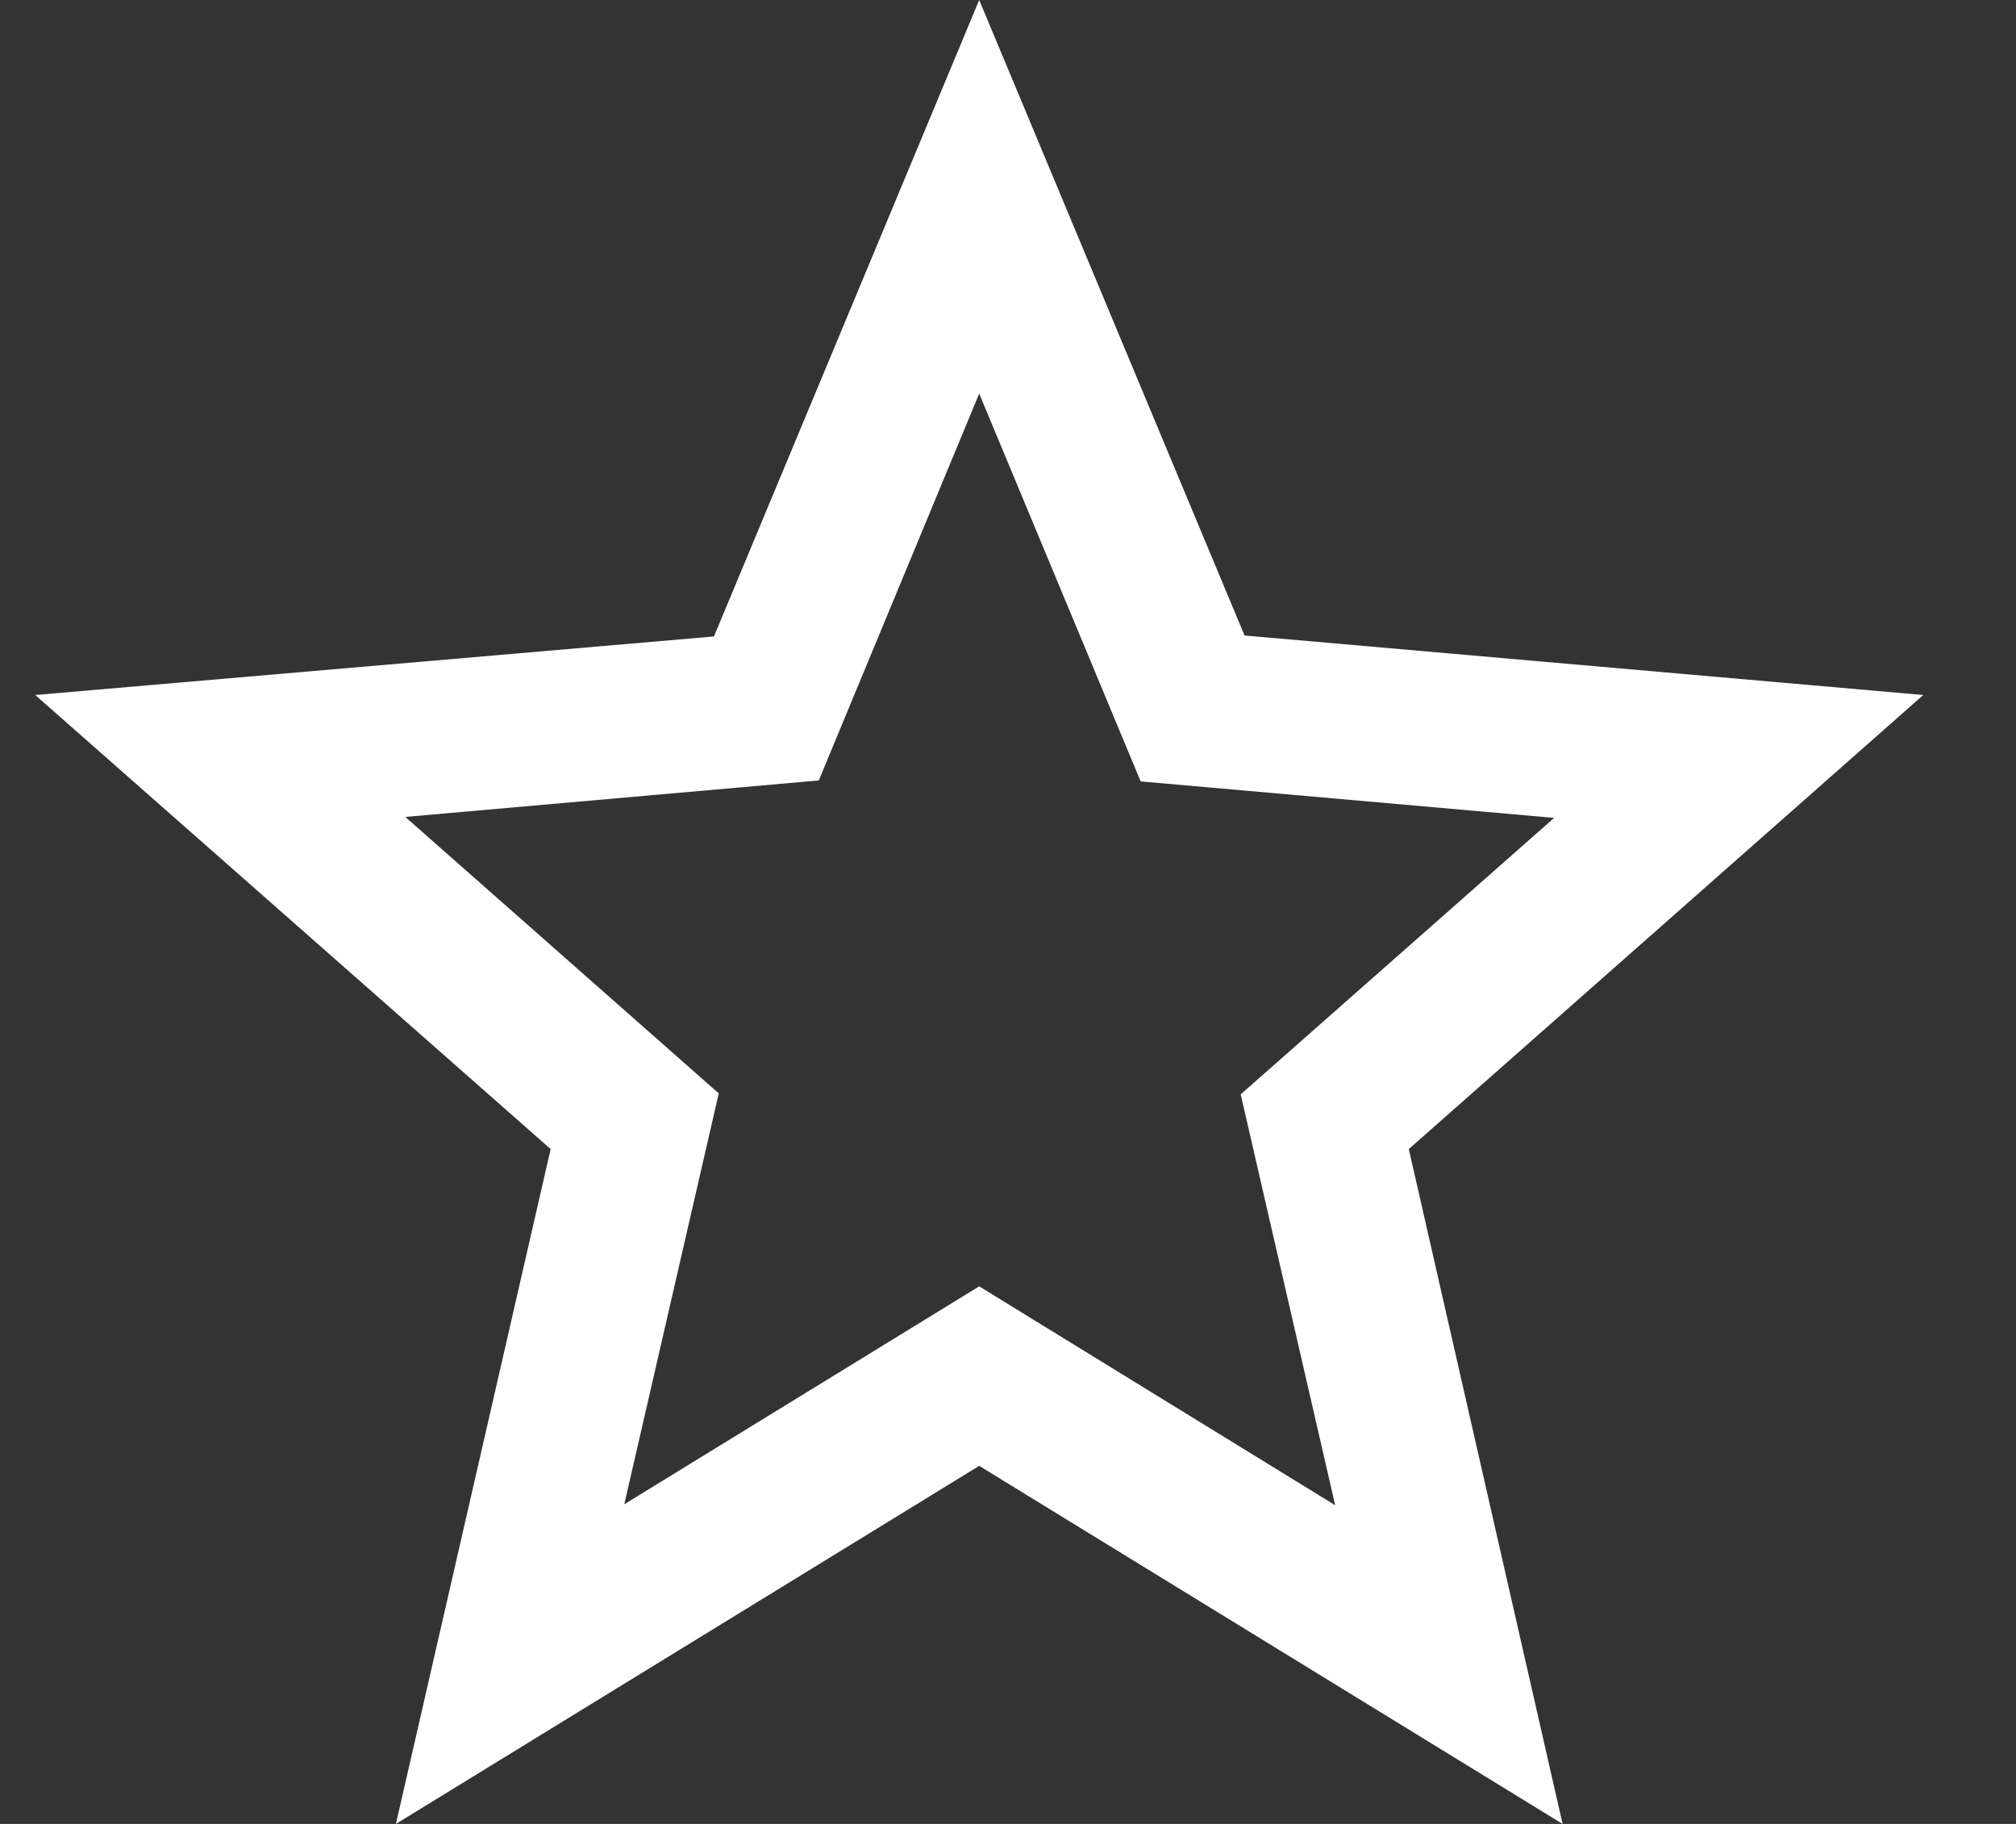 <svg width="21" height="19" viewBox="0 0 21 19" fill="none" xmlns="http://www.w3.org/2000/svg">
<rect x="0" y="0" width="21" height="19" fill="#333333" stroke="none"/>
<path d="M20.034 7.24L12.964 6.62L10.2 0L7.437 6.63L0.367 7.24L5.736 11.97L4.124 19L10.2 15.27L16.277 19L14.675 11.97L20.034 7.24ZM10.2 13.4L6.503 15.67L7.487 11.39L4.222 8.51L8.529 8.13L10.2 4.1L11.882 8.14L16.189 8.52L12.924 11.4L13.908 15.68L10.2 13.4Z" fill="white"/>
</svg>
